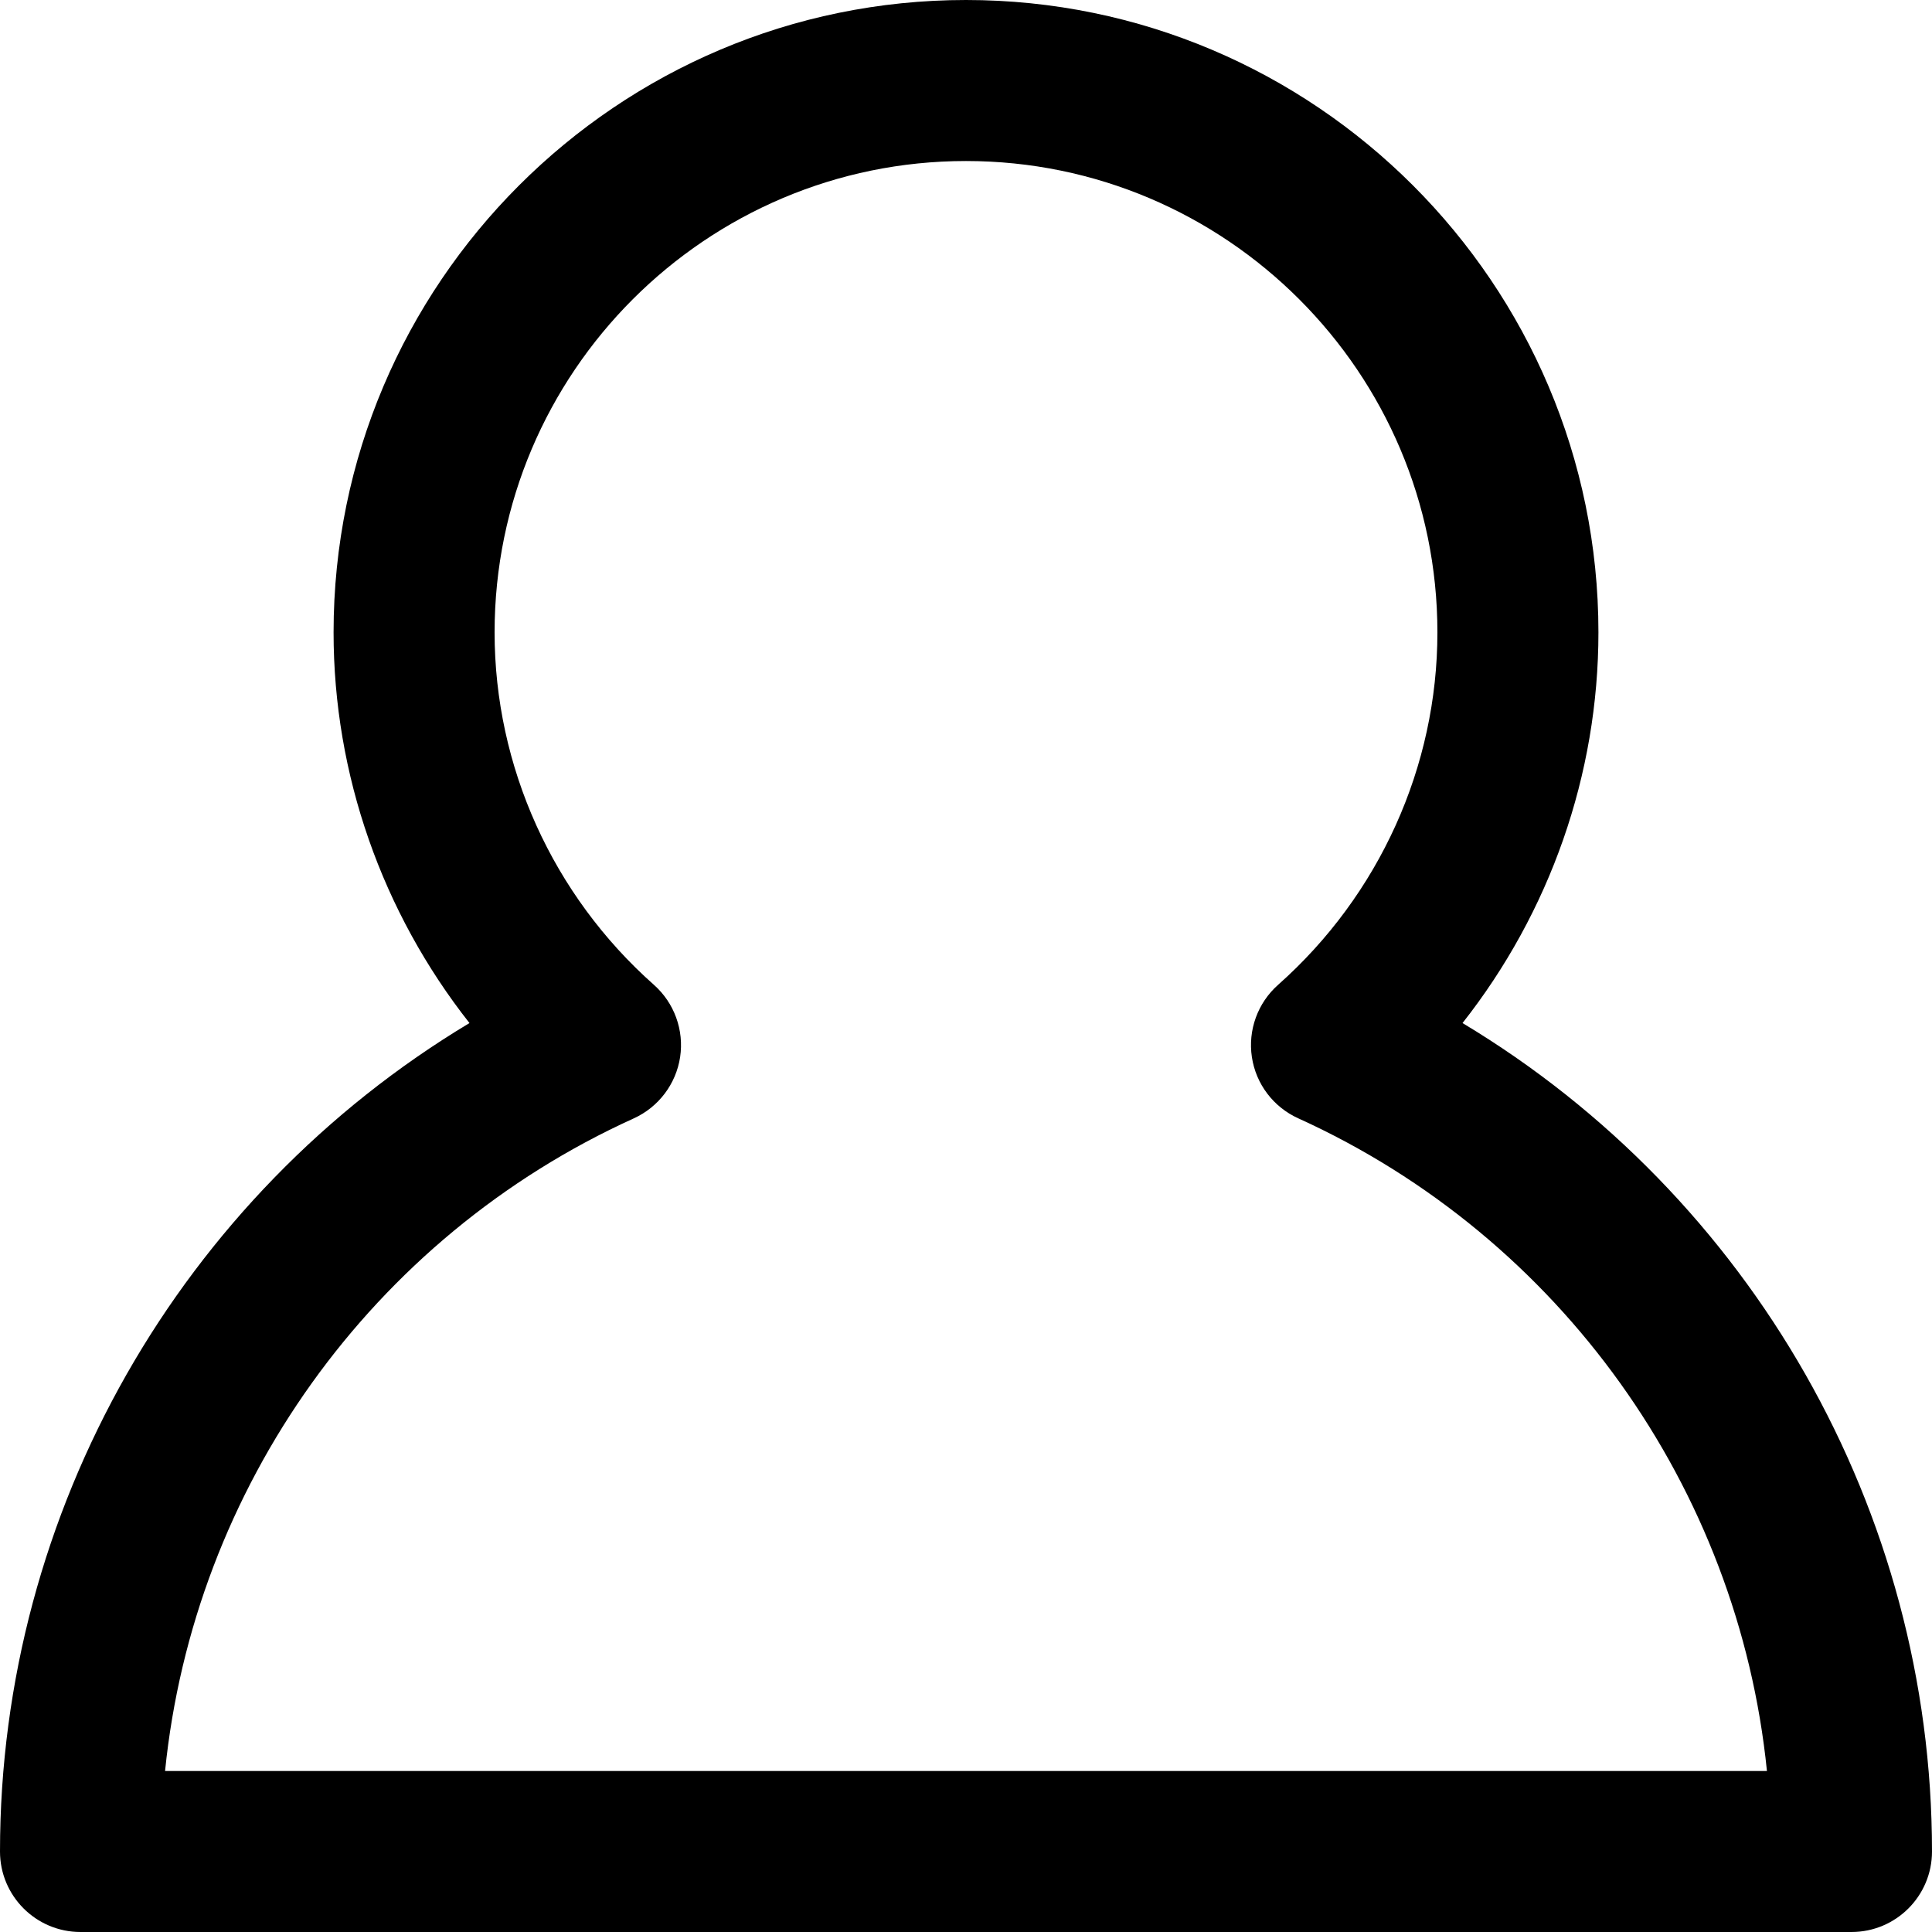 <svg width="32" height="32" viewBox="0 0 32 32" fill="none" xmlns="http://www.w3.org/2000/svg">
<path d="M24.224 16.945C25.67 15.109 26.475 12.832 26.475 10.474C26.475 4.699 21.776 0 16 0C10.224 0 5.525 4.699 5.525 10.474C5.525 12.832 6.33 15.109 7.776 16.945C3 19.812 0 25.019 0 30.667C0 31.403 0.597 32 1.333 32H30.667C31.403 32 32 31.403 32 30.667C32 25.019 29 19.812 24.224 16.945ZM2.734 29.333C3.207 24.649 6.149 20.497 10.497 18.524C10.908 18.337 11.197 17.955 11.265 17.509C11.332 17.062 11.169 16.612 10.831 16.312C9.154 14.825 8.192 12.696 8.192 10.474C8.192 6.169 11.695 2.667 16 2.667C20.305 2.667 23.808 6.169 23.808 10.474C23.808 12.696 22.846 14.824 21.169 16.312C20.831 16.612 20.668 17.062 20.735 17.508C20.802 17.955 21.091 18.336 21.503 18.523C25.851 20.497 28.793 24.649 29.266 29.333H2.734Z" fill="black"/>
</svg>
